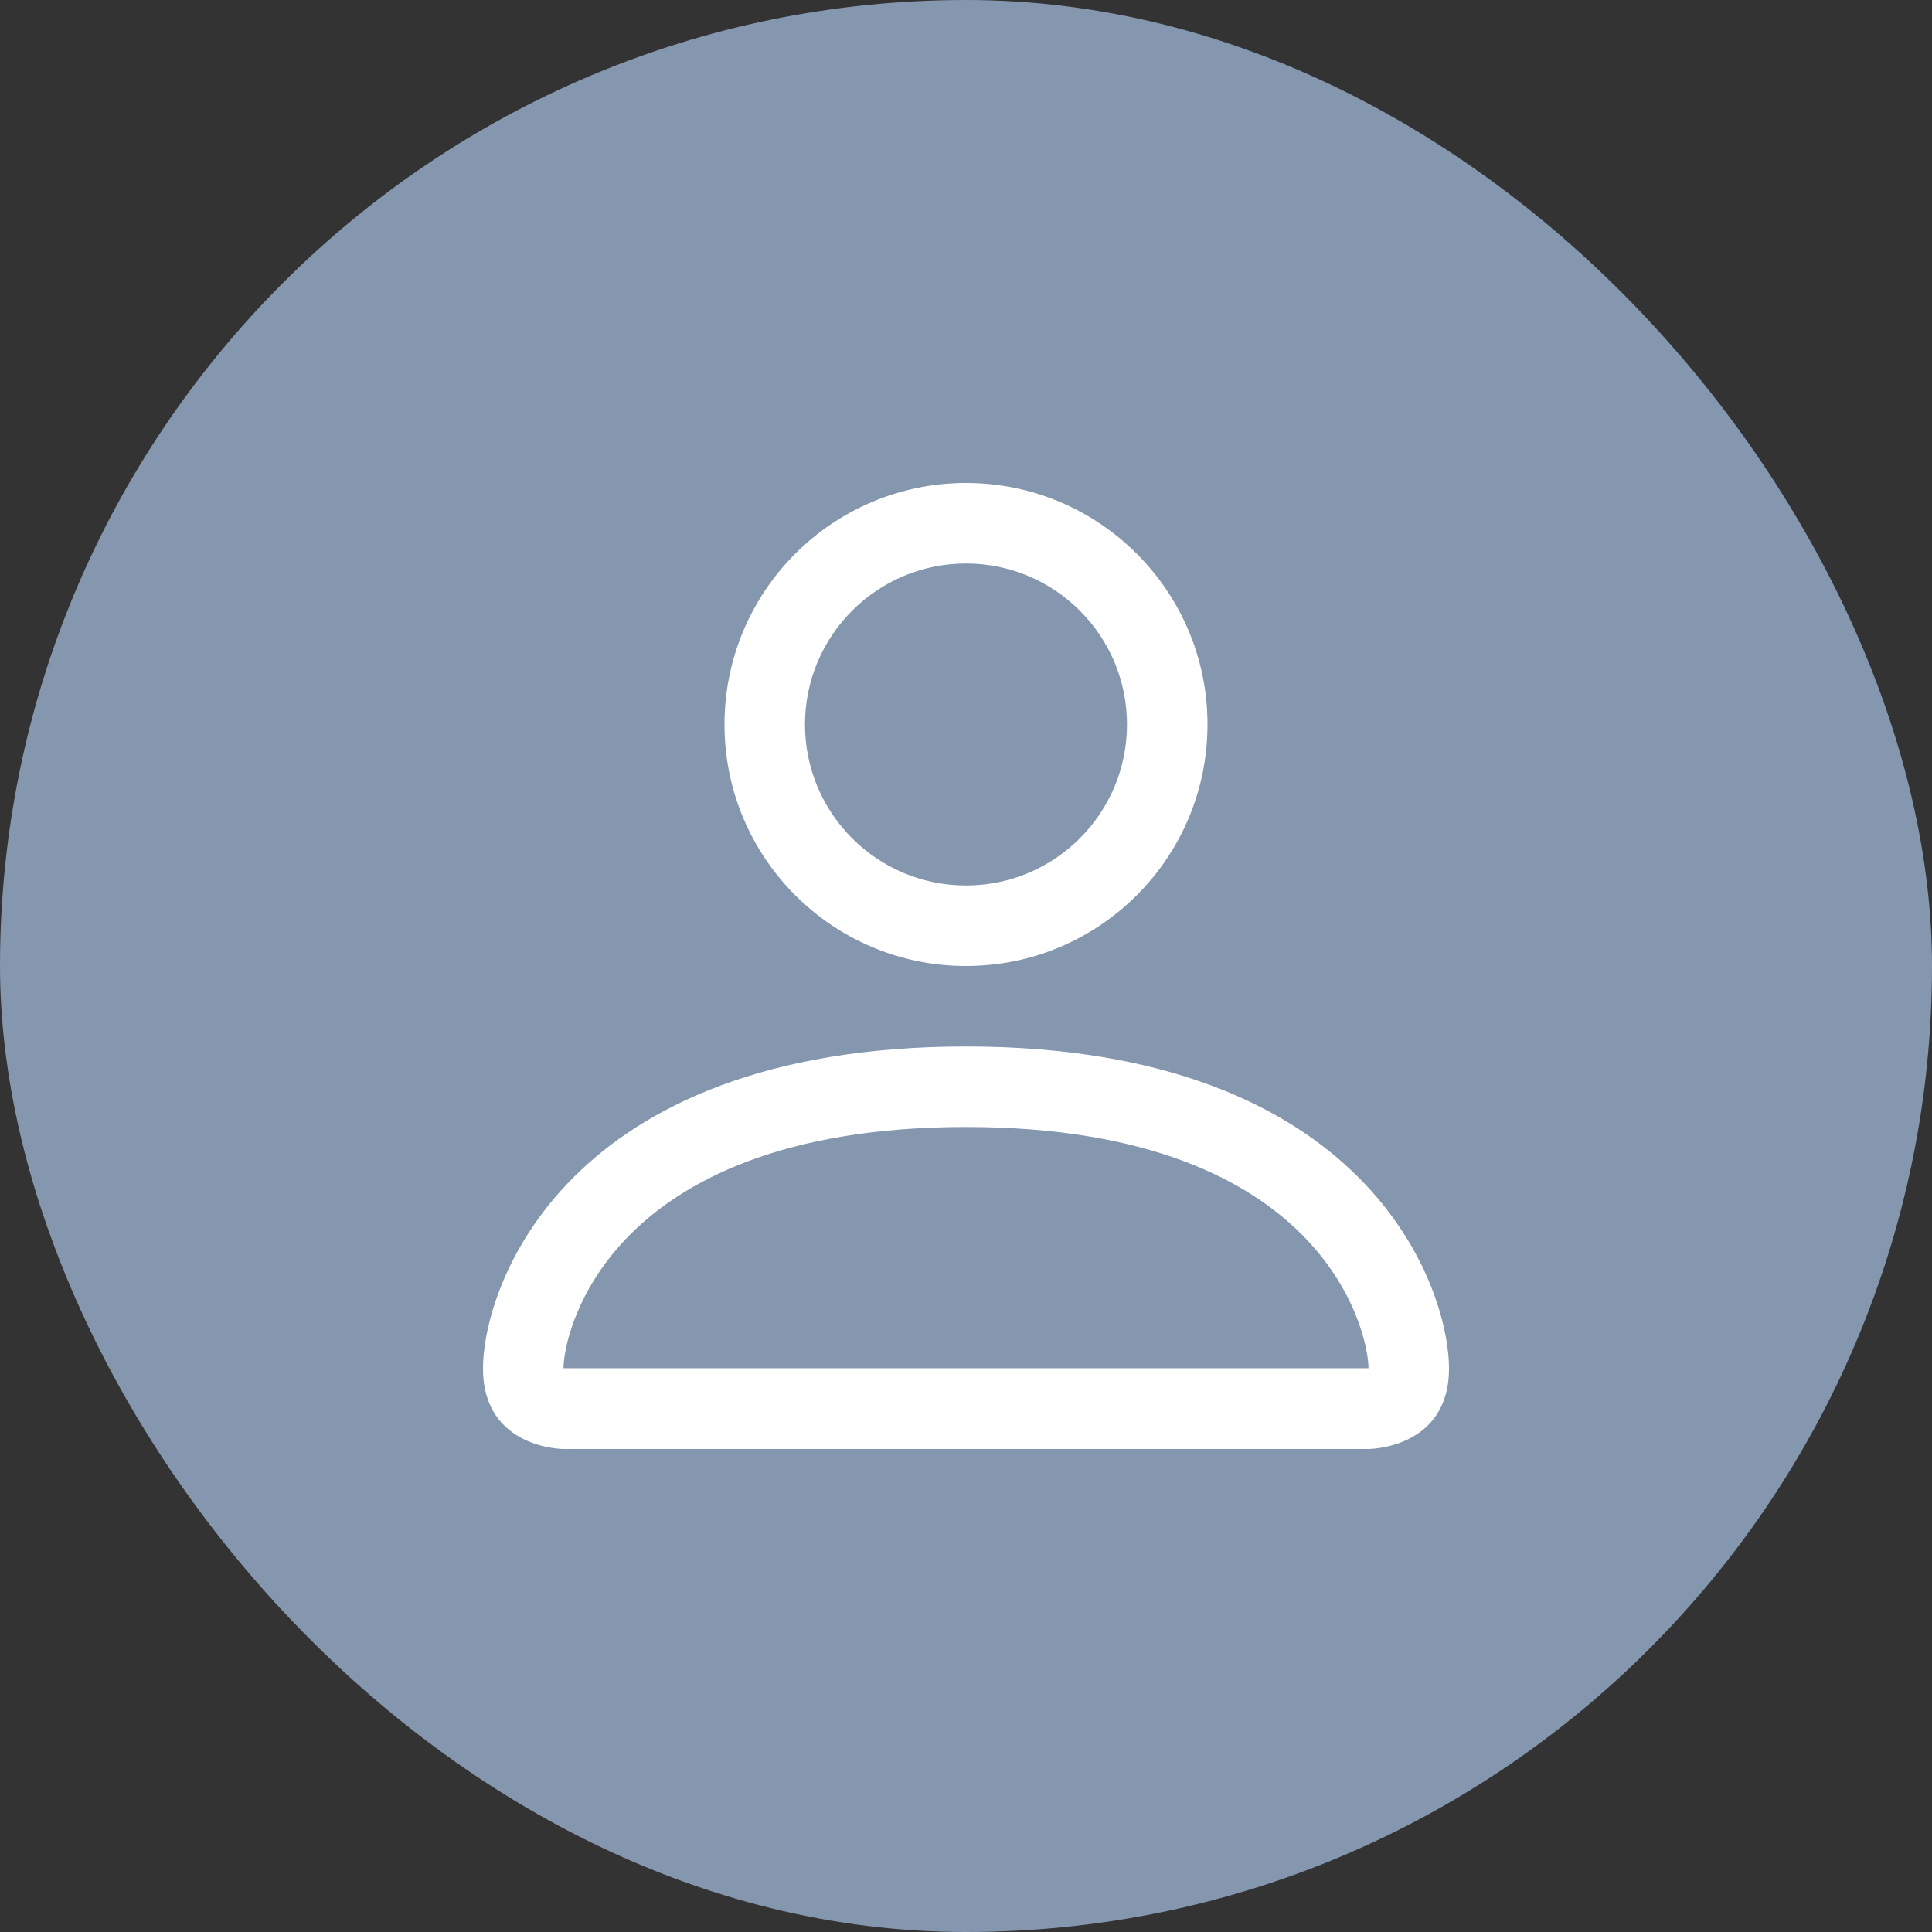 <svg width="60" height="60" viewBox="0 0 60 60" fill="none" xmlns="http://www.w3.org/2000/svg">
    <rect x="0" y="0" width="60" height="60" fill="#333333" stroke="none"/>
    <rect width="60" height="60" rx="30" fill="#8596AF"/>
    <path d="M30 30C34.142 30 37.5 26.642 37.5 22.5C37.5 18.358 34.142 15 30 15C25.858 15 22.5 18.358 22.5 22.5C22.5 26.642 25.858 30 30 30ZM35 22.5C35 25.261 32.761 27.5 30 27.5C27.239 27.5 25 25.261 25 22.5C25 19.739 27.239 17.5 30 17.5C32.761 17.5 35 19.739 35 22.5Z" fill="white"/>
    <path d="M45 42.5C45 45 42.5 45 42.5 45H17.5C17.5 45 15 45 15 42.5C15 40 17.5 32.5 30 32.5C42.5 32.5 45 40 45 42.5ZM42.5 42.491C42.496 41.874 42.116 40.026 40.42 38.33C38.789 36.7 35.723 35 30 35C24.277 35 21.211 36.7 19.58 38.33C17.884 40.026 17.504 41.874 17.5 42.491H42.5Z" fill="white"/>
    </svg>
    